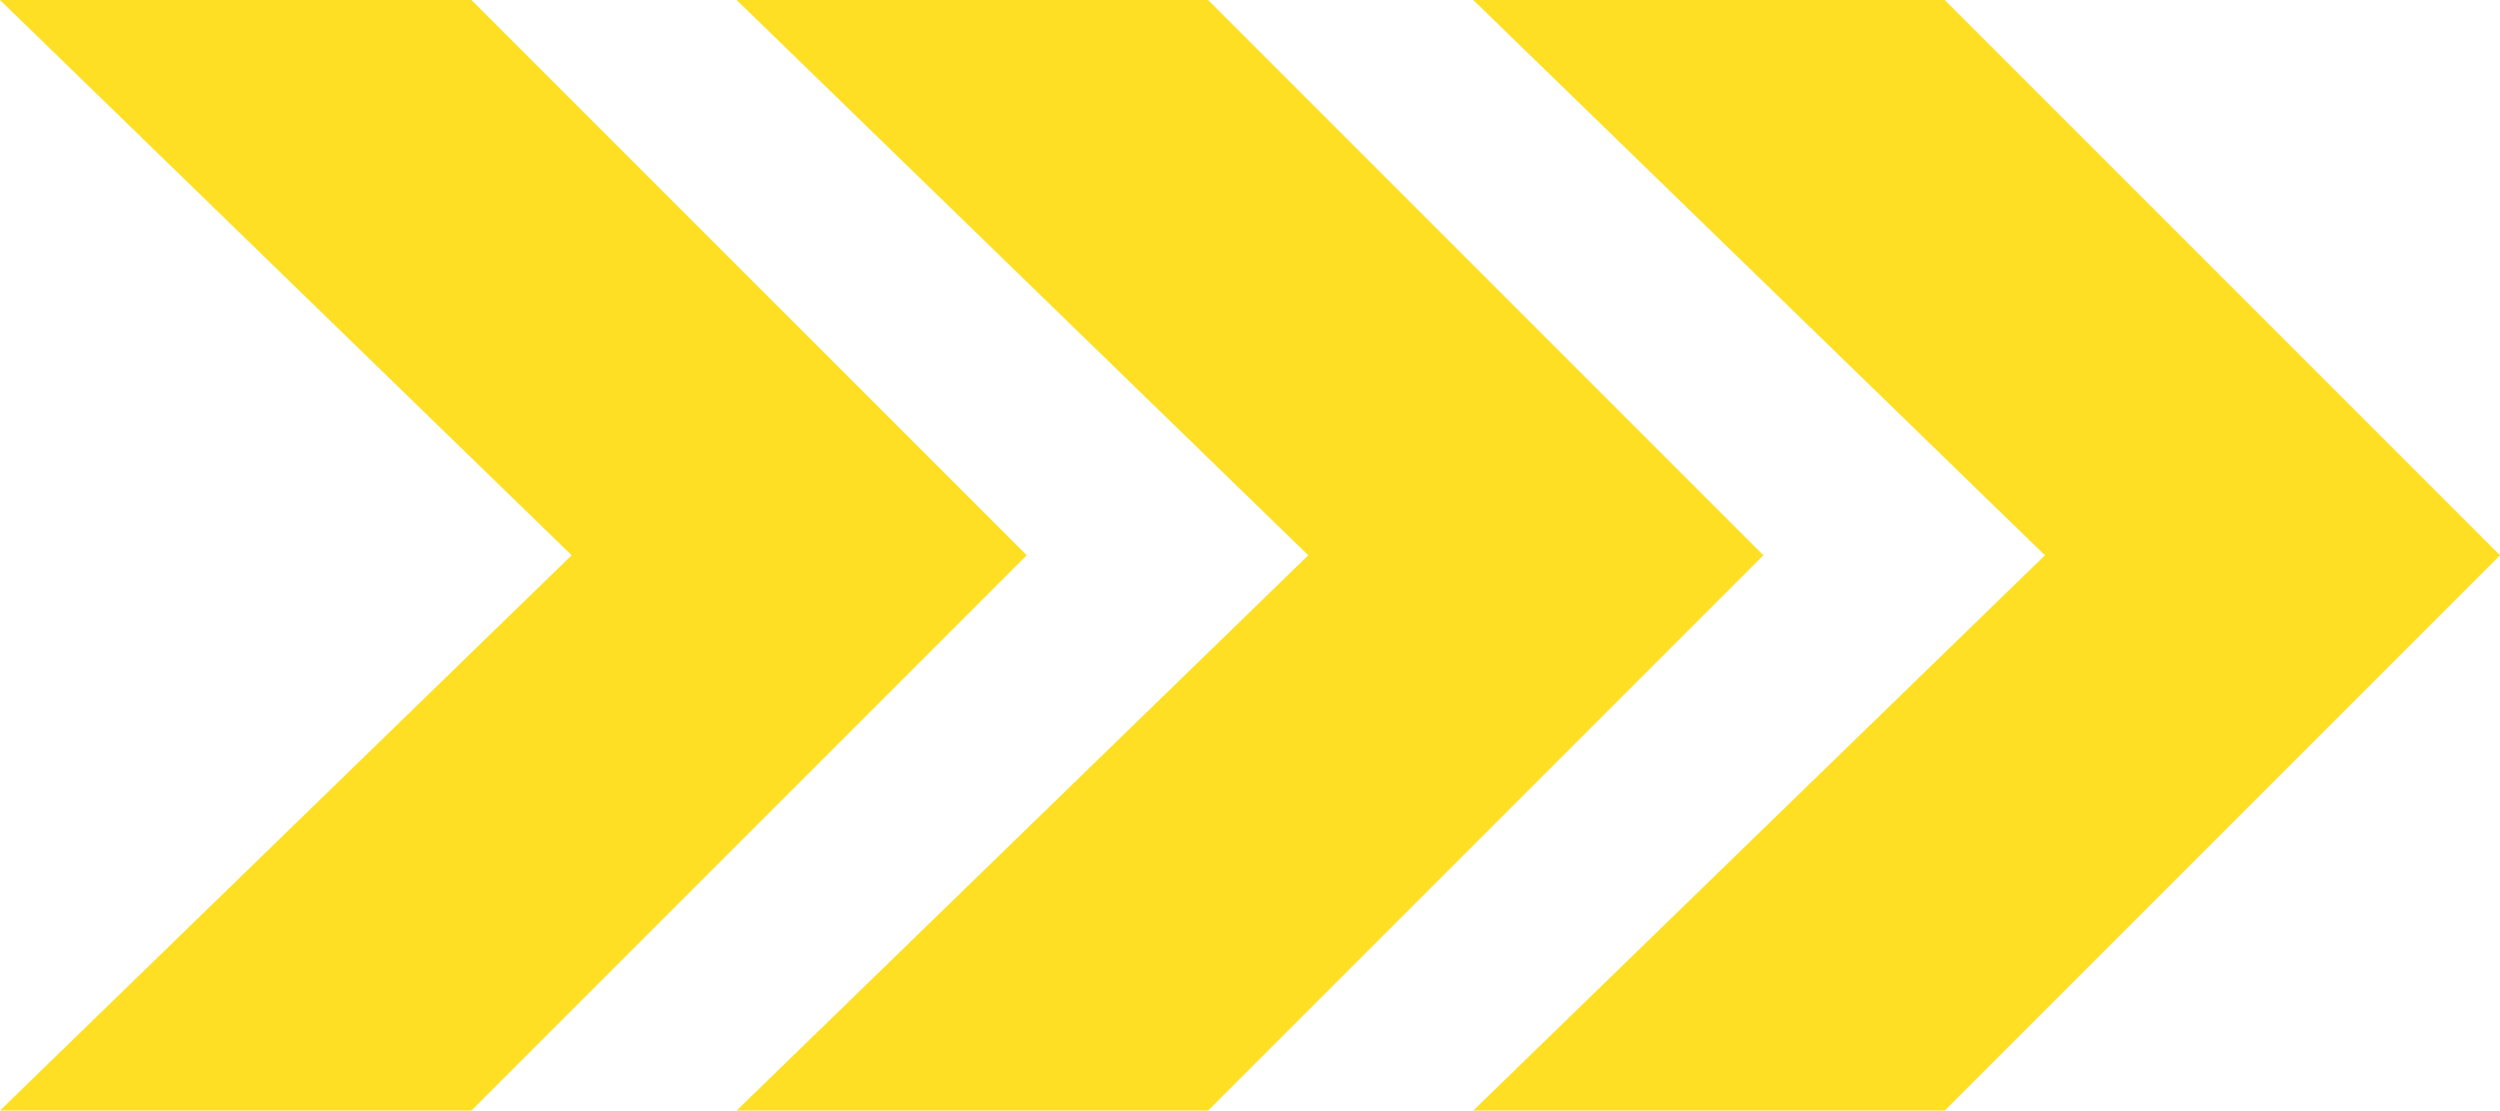 <svg xmlns="http://www.w3.org/2000/svg" width="44.814" height="19.907" viewBox="1689.292 72.569 89.628 39.814">
<g data-name="Options Icon">
<path d="M1742.11 112.383h16.904l19.906-19.907-19.906-19.907h-16.904l20.495 19.907-20.495 19.907Z" fill="#ffdf24" fill-rule="evenodd" data-name="Path 29"/><path d="M1715.701 112.383h16.903l19.907-19.907-19.907-19.907h-16.903l20.494 19.907-20.494 19.907Z" fill="#ffdf24" fill-rule="evenodd" data-name="Path 28"/><path d="M1689.292 112.383h16.902l19.908-19.907-19.908-19.907h-16.902l20.494 19.907-20.494 19.907Z" fill="#ffdf24" fill-rule="evenodd" data-name="Path 27"/></g>
</svg>